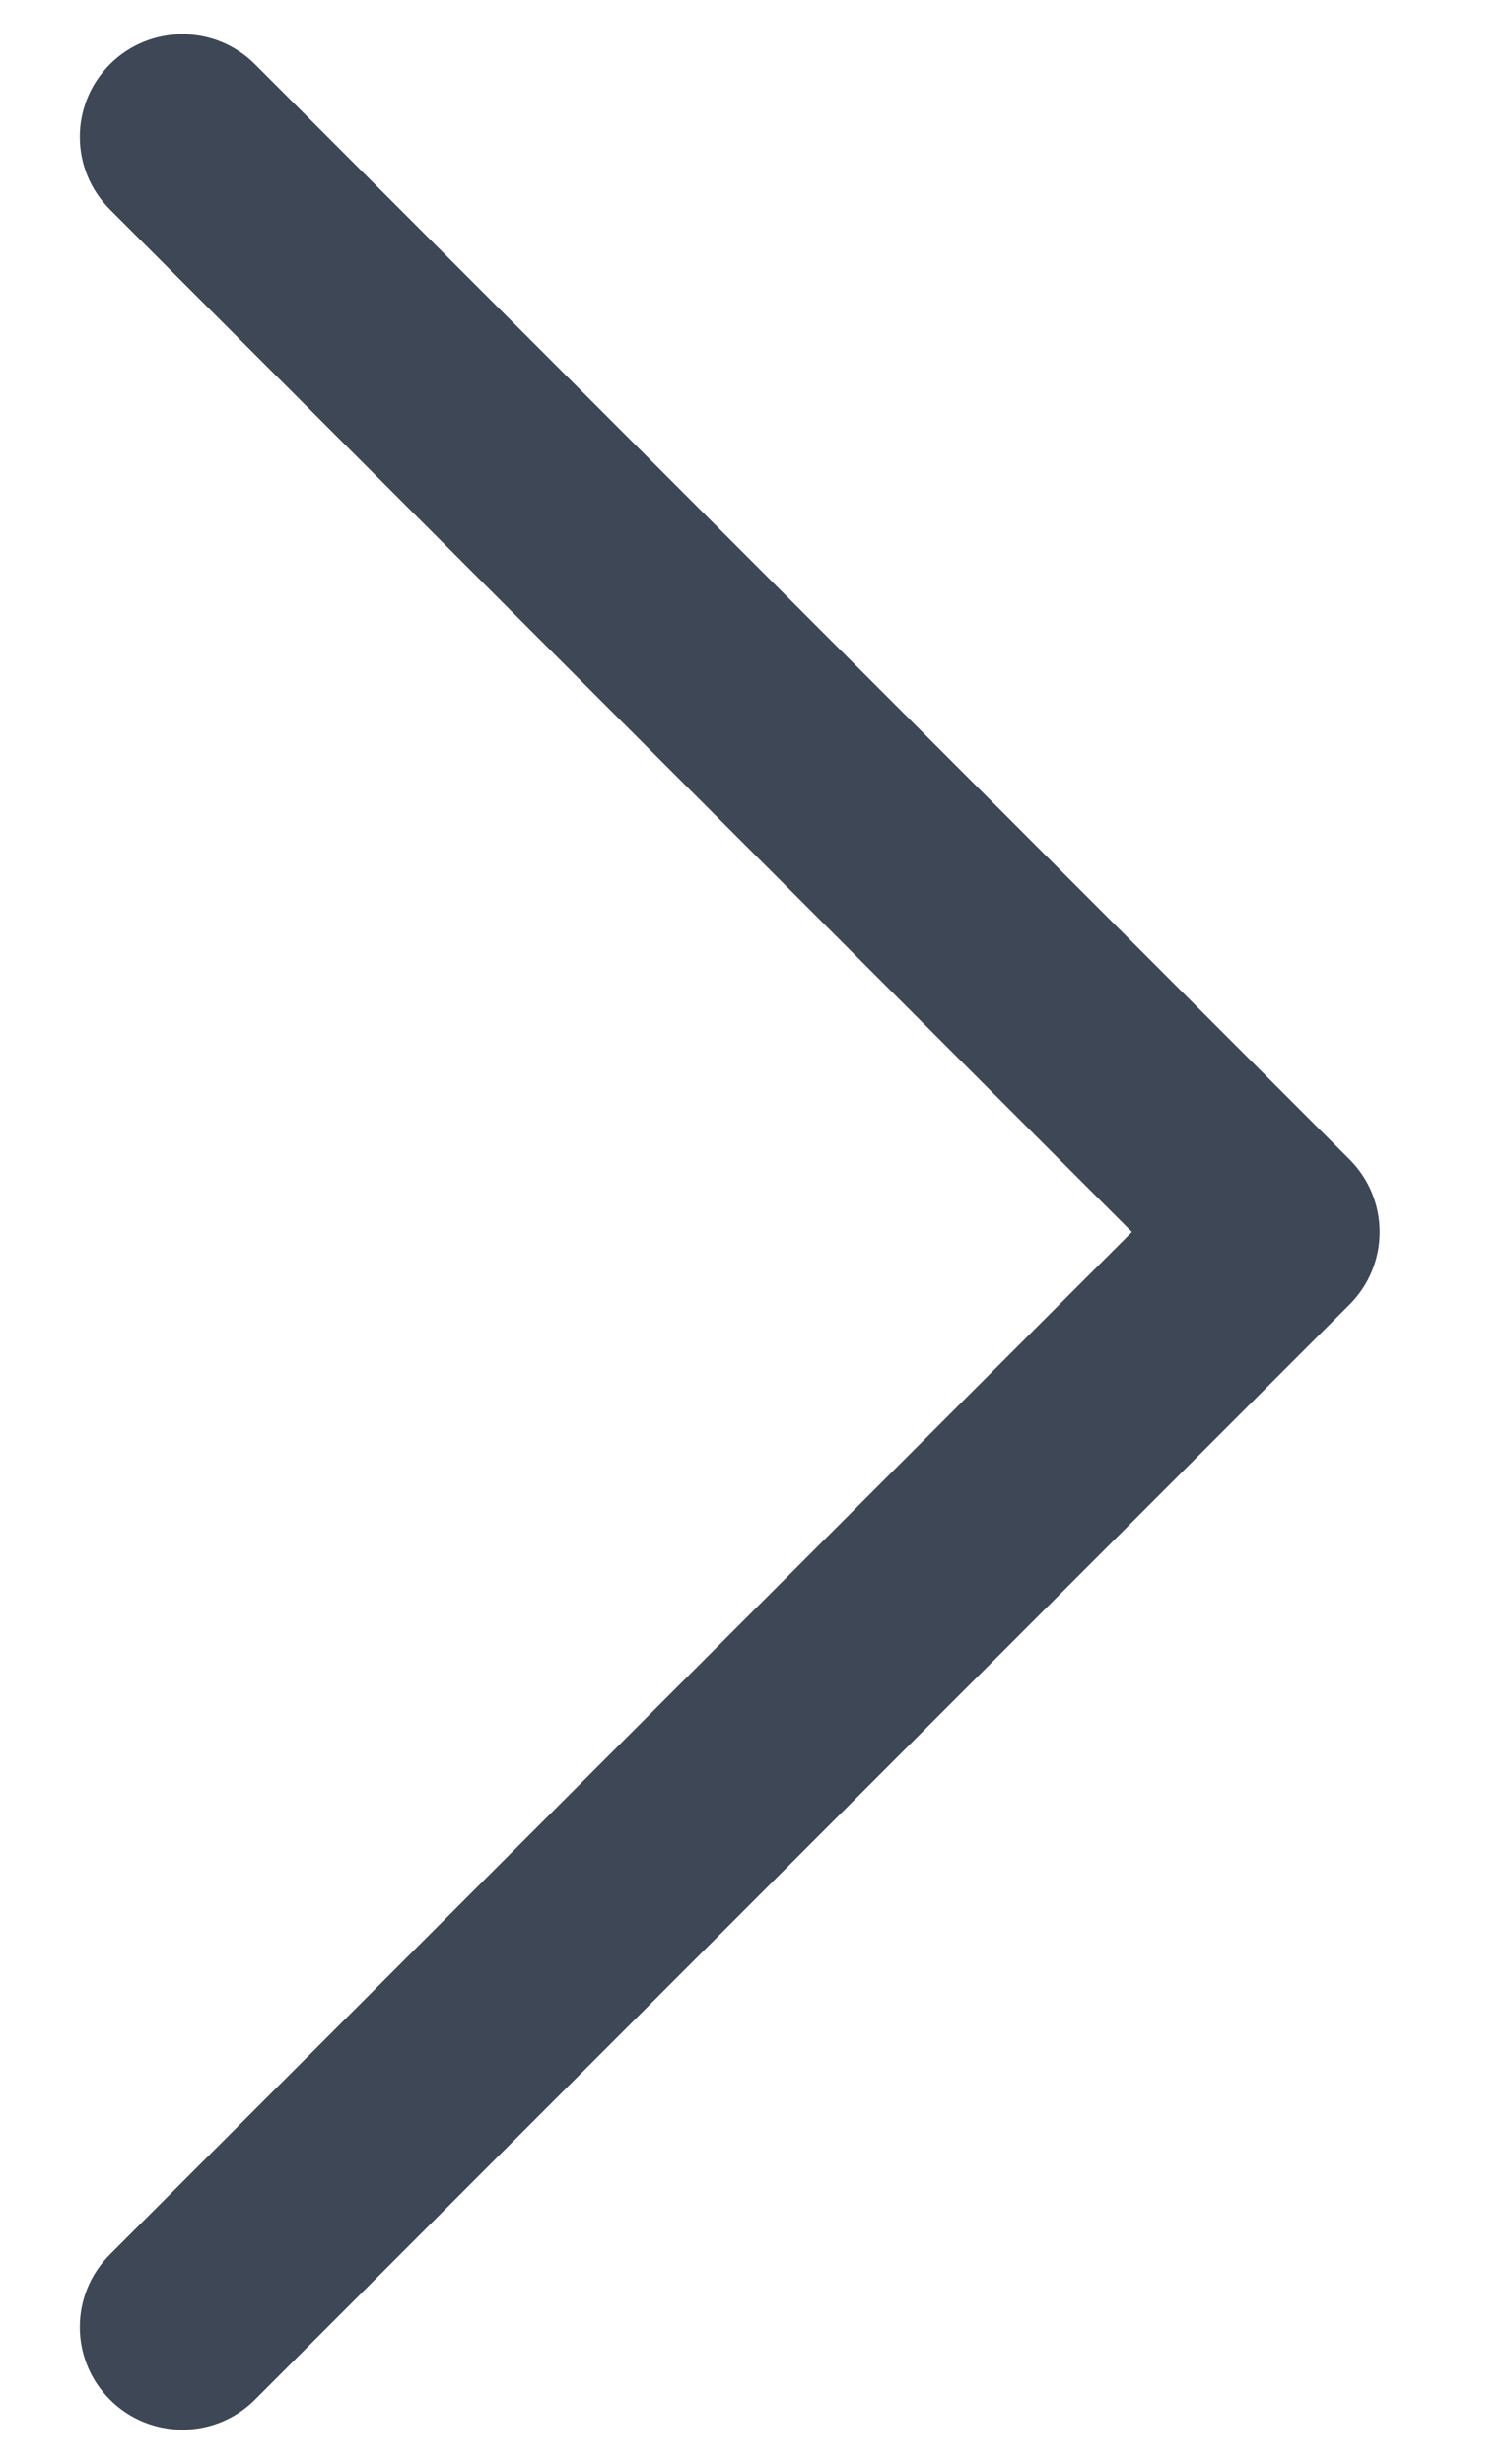 <svg width="11" height="18" viewBox="0 0 11 18" fill="none" xmlns="http://www.w3.org/2000/svg">
<path fill-rule="evenodd" clip-rule="evenodd" d="M0.803 17.53C0.51 17.237 0.51 16.763 0.803 16.47L8.273 9L0.803 1.53C0.51 1.237 0.51 0.763 0.803 0.47C1.096 0.177 1.571 0.177 1.864 0.47L9.864 8.47C10.157 8.763 10.157 9.237 9.864 9.53L1.864 17.53C1.571 17.823 1.096 17.823 0.803 17.53Z" fill="#3E4756"/>
</svg>
